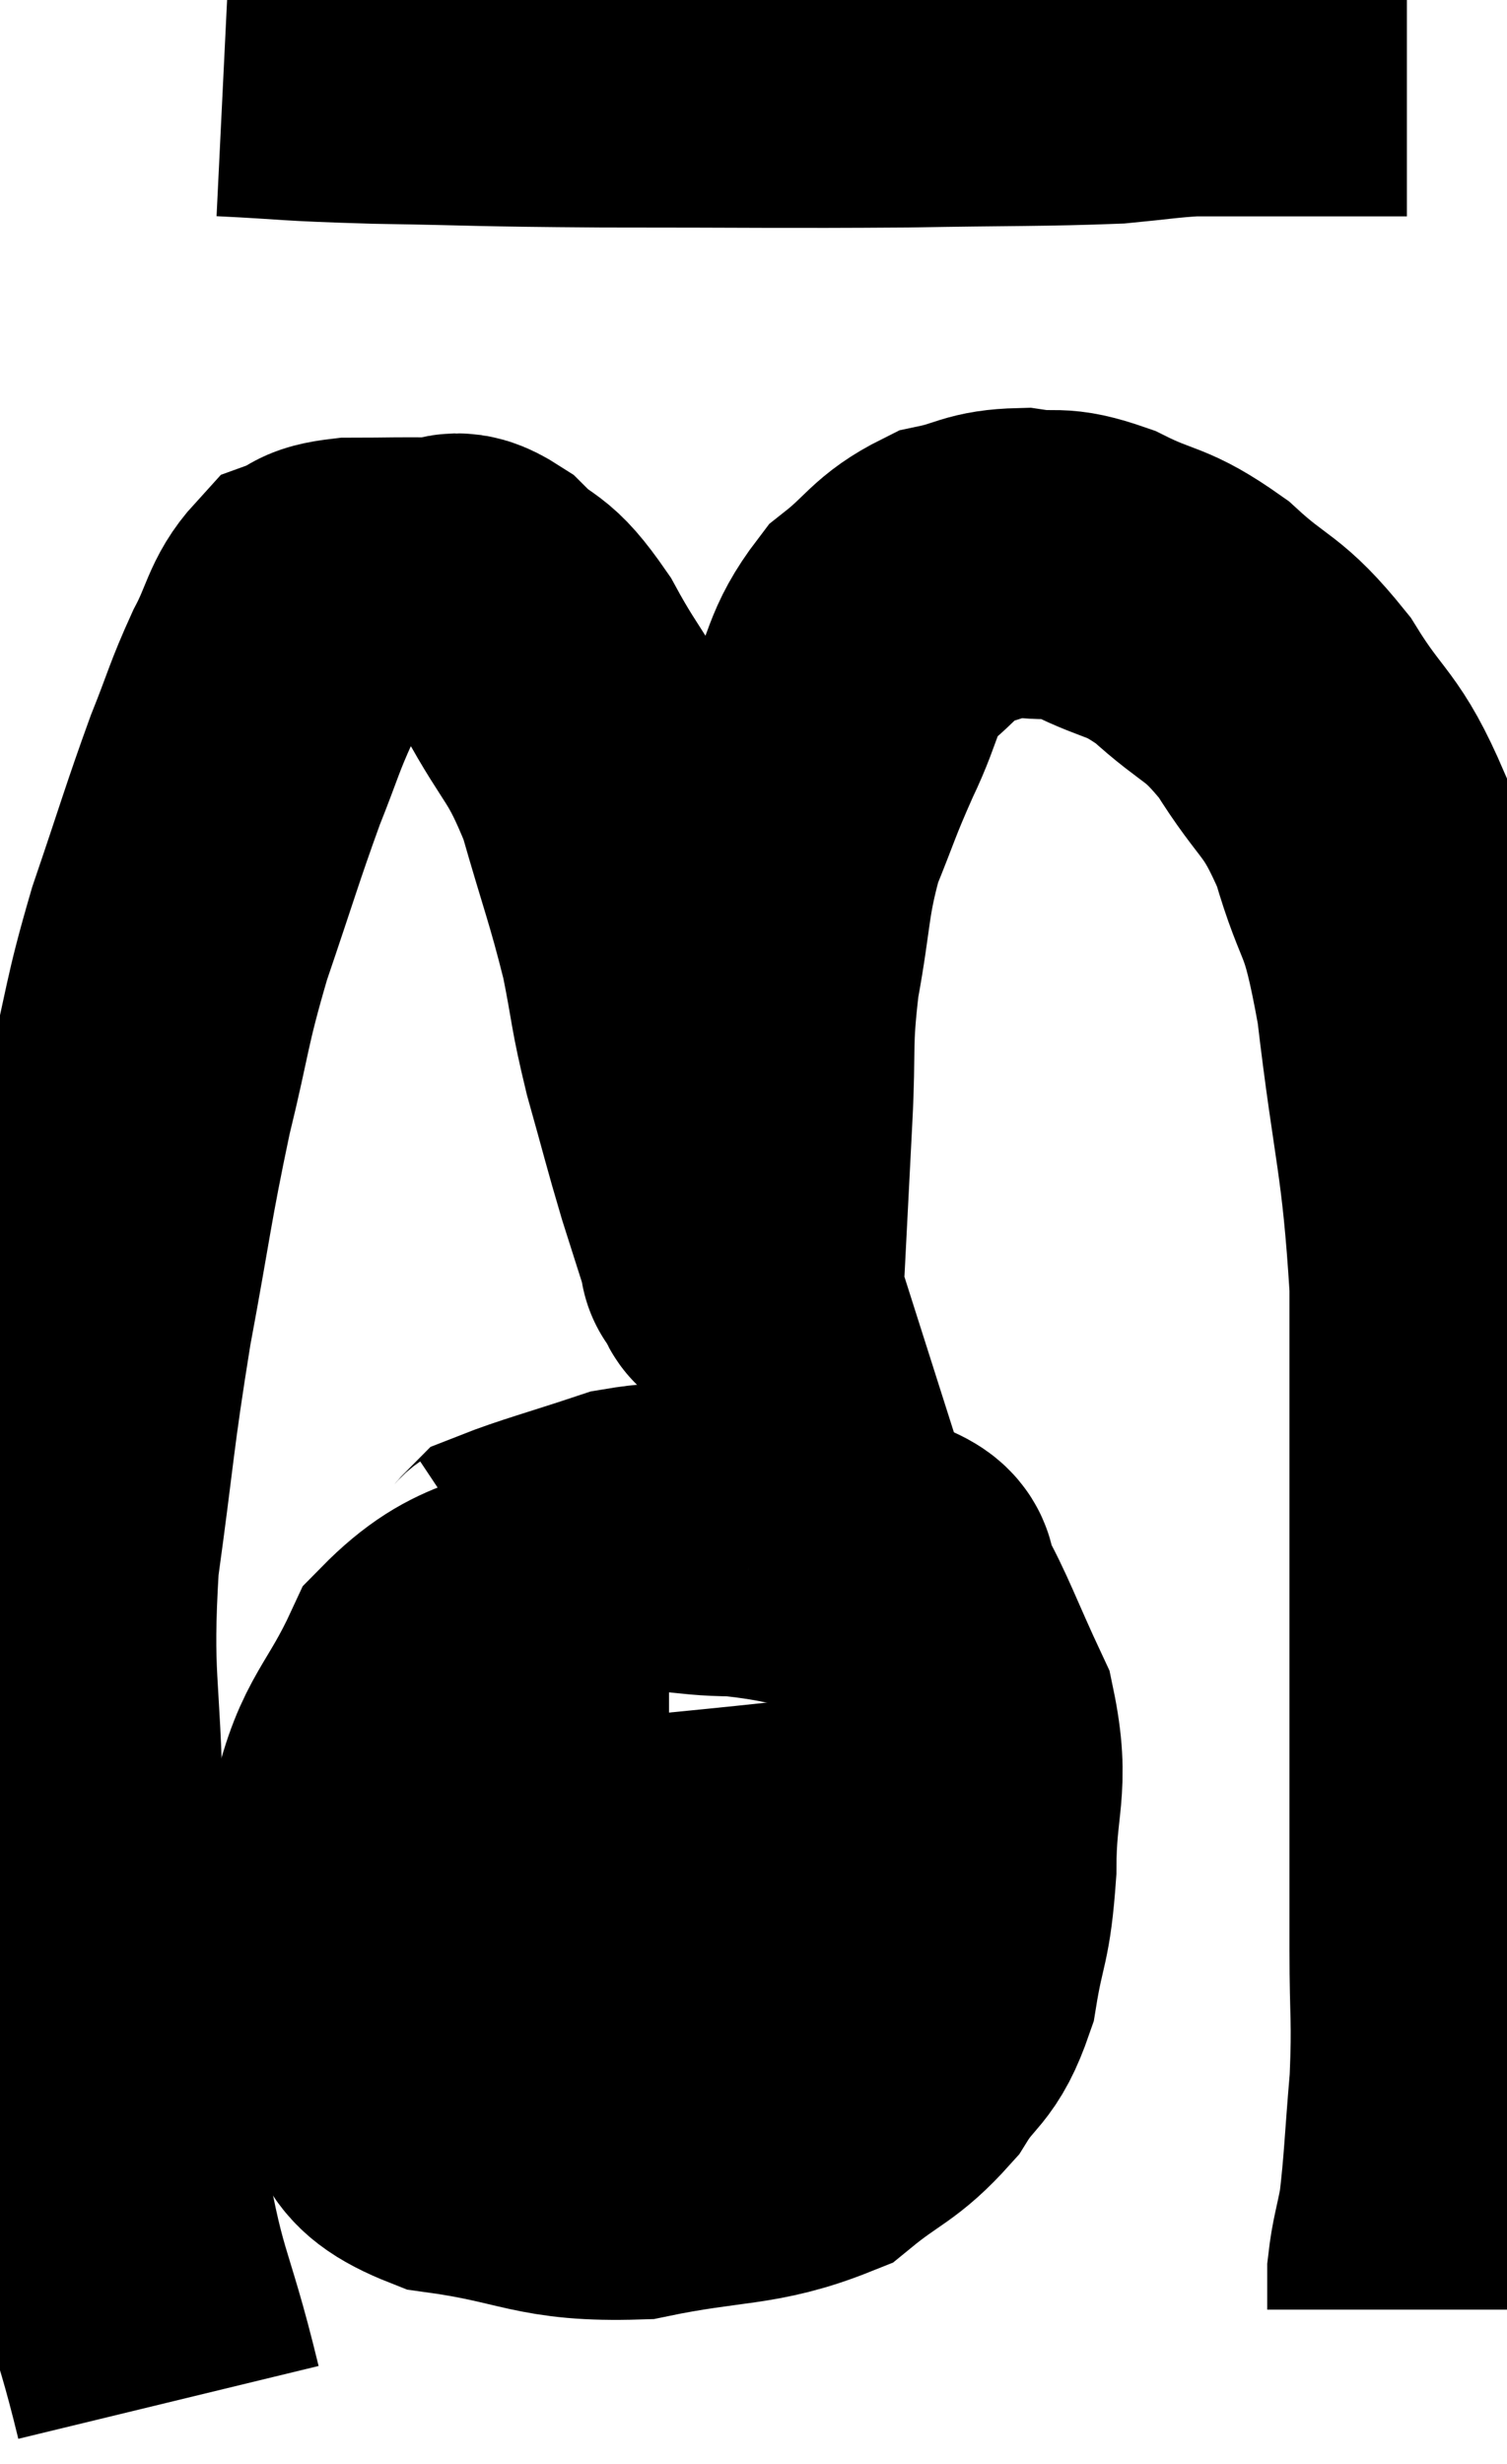 <svg xmlns="http://www.w3.org/2000/svg" viewBox="9.994 4.64 24.386 39.86" width="24.386" height="39.86"><path d="M 13.62 5.64 C 14.85 5.7, 14.55 5.715, 16.08 5.76 C 17.91 5.79, 17.595 5.805, 19.74 5.82 C 22.2 5.82, 22.59 5.835, 24.66 5.82 C 26.34 5.79, 26.865 5.805, 28.02 5.76 C 28.65 5.7, 28.785 5.67, 29.28 5.64 C 29.64 5.64, 29.745 5.64, 30 5.64 C 30.15 5.64, 30.12 5.64, 30.3 5.64 C 30.51 5.64, 30.57 5.64, 30.72 5.64 C 30.81 5.64, 30.81 5.64, 30.9 5.64 C 30.99 5.64, 30.93 5.64, 31.08 5.64 C 31.29 5.64, 31.275 5.64, 31.5 5.64 C 31.74 5.64, 31.71 5.64, 31.98 5.64 C 32.28 5.64, 32.385 5.64, 32.58 5.64 L 32.76 5.64" fill="none" stroke="black" stroke-width="5"></path><path d="M 12.72 43.5 C 12.24 41.52, 12.165 41.94, 11.76 39.54 C 11.43 36.72, 11.28 36.315, 11.1 33.9 C 11.07 31.89, 10.92 31.86, 11.04 29.88 C 11.31 27.93, 11.28 27.84, 11.58 25.98 C 11.91 24.21, 11.91 24, 12.24 22.44 C 12.57 21.09, 12.51 21.075, 12.9 19.74 C 13.35 18.42, 13.425 18.135, 13.8 17.1 C 14.1 16.35, 14.1 16.26, 14.4 15.6 C 14.7 15.03, 14.685 14.805, 15 14.46 C 15.33 14.34, 15.15 14.28, 15.66 14.22 C 16.35 14.22, 16.53 14.205, 17.04 14.22 C 17.37 14.25, 17.28 14.01, 17.7 14.28 C 18.21 14.79, 18.18 14.52, 18.72 15.3 C 19.29 16.35, 19.395 16.245, 19.86 17.4 C 20.22 18.66, 20.31 18.84, 20.58 19.92 C 20.76 20.82, 20.715 20.79, 20.94 21.72 C 21.21 22.68, 21.24 22.83, 21.48 23.64 C 21.69 24.3, 21.795 24.63, 21.9 24.96 C 21.9 24.96, 21.84 24.945, 21.9 24.96 C 22.02 24.99, 22.05 25.59, 22.14 25.02 C 22.2 23.85, 22.2 23.835, 22.26 22.68 C 22.32 21.54, 22.245 21.54, 22.38 20.4 C 22.59 19.26, 22.53 19.095, 22.8 18.12 C 23.13 17.31, 23.1 17.31, 23.46 16.5 C 23.85 15.69, 23.76 15.51, 24.24 14.88 C 24.81 14.43, 24.81 14.265, 25.38 13.98 C 25.95 13.86, 25.935 13.755, 26.52 13.74 C 27.12 13.83, 27.03 13.68, 27.72 13.92 C 28.5 14.31, 28.515 14.16, 29.28 14.7 C 30.03 15.39, 30.09 15.225, 30.78 16.08 C 31.41 17.1, 31.53 16.935, 32.04 18.12 C 32.43 19.47, 32.49 18.99, 32.82 20.82 C 33.09 23.13, 33.225 23.25, 33.36 25.44 C 33.36 27.51, 33.36 27.855, 33.36 29.58 C 33.36 30.96, 33.36 31.08, 33.36 32.34 C 33.36 33.48, 33.36 33.66, 33.36 34.62 C 33.36 35.4, 33.36 35.25, 33.36 36.18 C 33.36 37.26, 33.405 37.275, 33.36 38.34 C 33.27 39.39, 33.27 39.675, 33.18 40.44 C 33.09 40.92, 33.045 41.01, 33 41.4 C 33 41.7, 33 41.85, 33 42 L 33 42" fill="none" stroke="black" stroke-width="5"></path><path d="M 20.82 30.42 C 20.16 30.42, 20.46 30.09, 19.5 30.42 C 18.24 31.08, 17.88 30.825, 16.98 31.74 C 16.44 32.91, 16.17 32.925, 15.9 34.08 C 15.9 35.22, 15.87 35.385, 15.9 36.36 C 15.96 37.17, 15.69 37.26, 16.02 37.98 C 16.62 38.61, 16.155 38.82, 17.22 39.24 C 18.75 39.45, 18.795 39.705, 20.28 39.66 C 21.72 39.36, 22.11 39.48, 23.16 39.06 C 23.82 38.52, 23.955 38.565, 24.48 37.98 C 24.87 37.35, 24.99 37.5, 25.26 36.72 C 25.41 35.79, 25.485 35.925, 25.56 34.86 C 25.56 33.66, 25.785 33.54, 25.56 32.46 C 25.11 31.5, 25.005 31.155, 24.66 30.54 C 24.42 30.27, 24.87 30.24, 24.18 30 C 23.04 29.79, 22.905 29.685, 21.9 29.58 C 21.03 29.58, 21.045 29.43, 20.16 29.58 C 19.26 29.88, 18.855 29.985, 18.36 30.18 C 18.27 30.27, 18.27 30.3, 18.18 30.36 L 18 30.42" fill="none" stroke="black" stroke-width="5"></path><path d="M 14.7 35.28 C 15.33 35.28, 14.745 35.355, 15.96 35.28 C 17.76 35.13, 17.775 35.145, 19.56 34.98 C 21.33 34.8, 21.585 34.785, 23.1 34.62 C 24.36 34.47, 24.87 34.395, 25.62 34.32 C 25.86 34.32, 25.905 34.32, 26.1 34.32 L 26.4 34.32" fill="none" stroke="black" stroke-width="5"></path></svg>